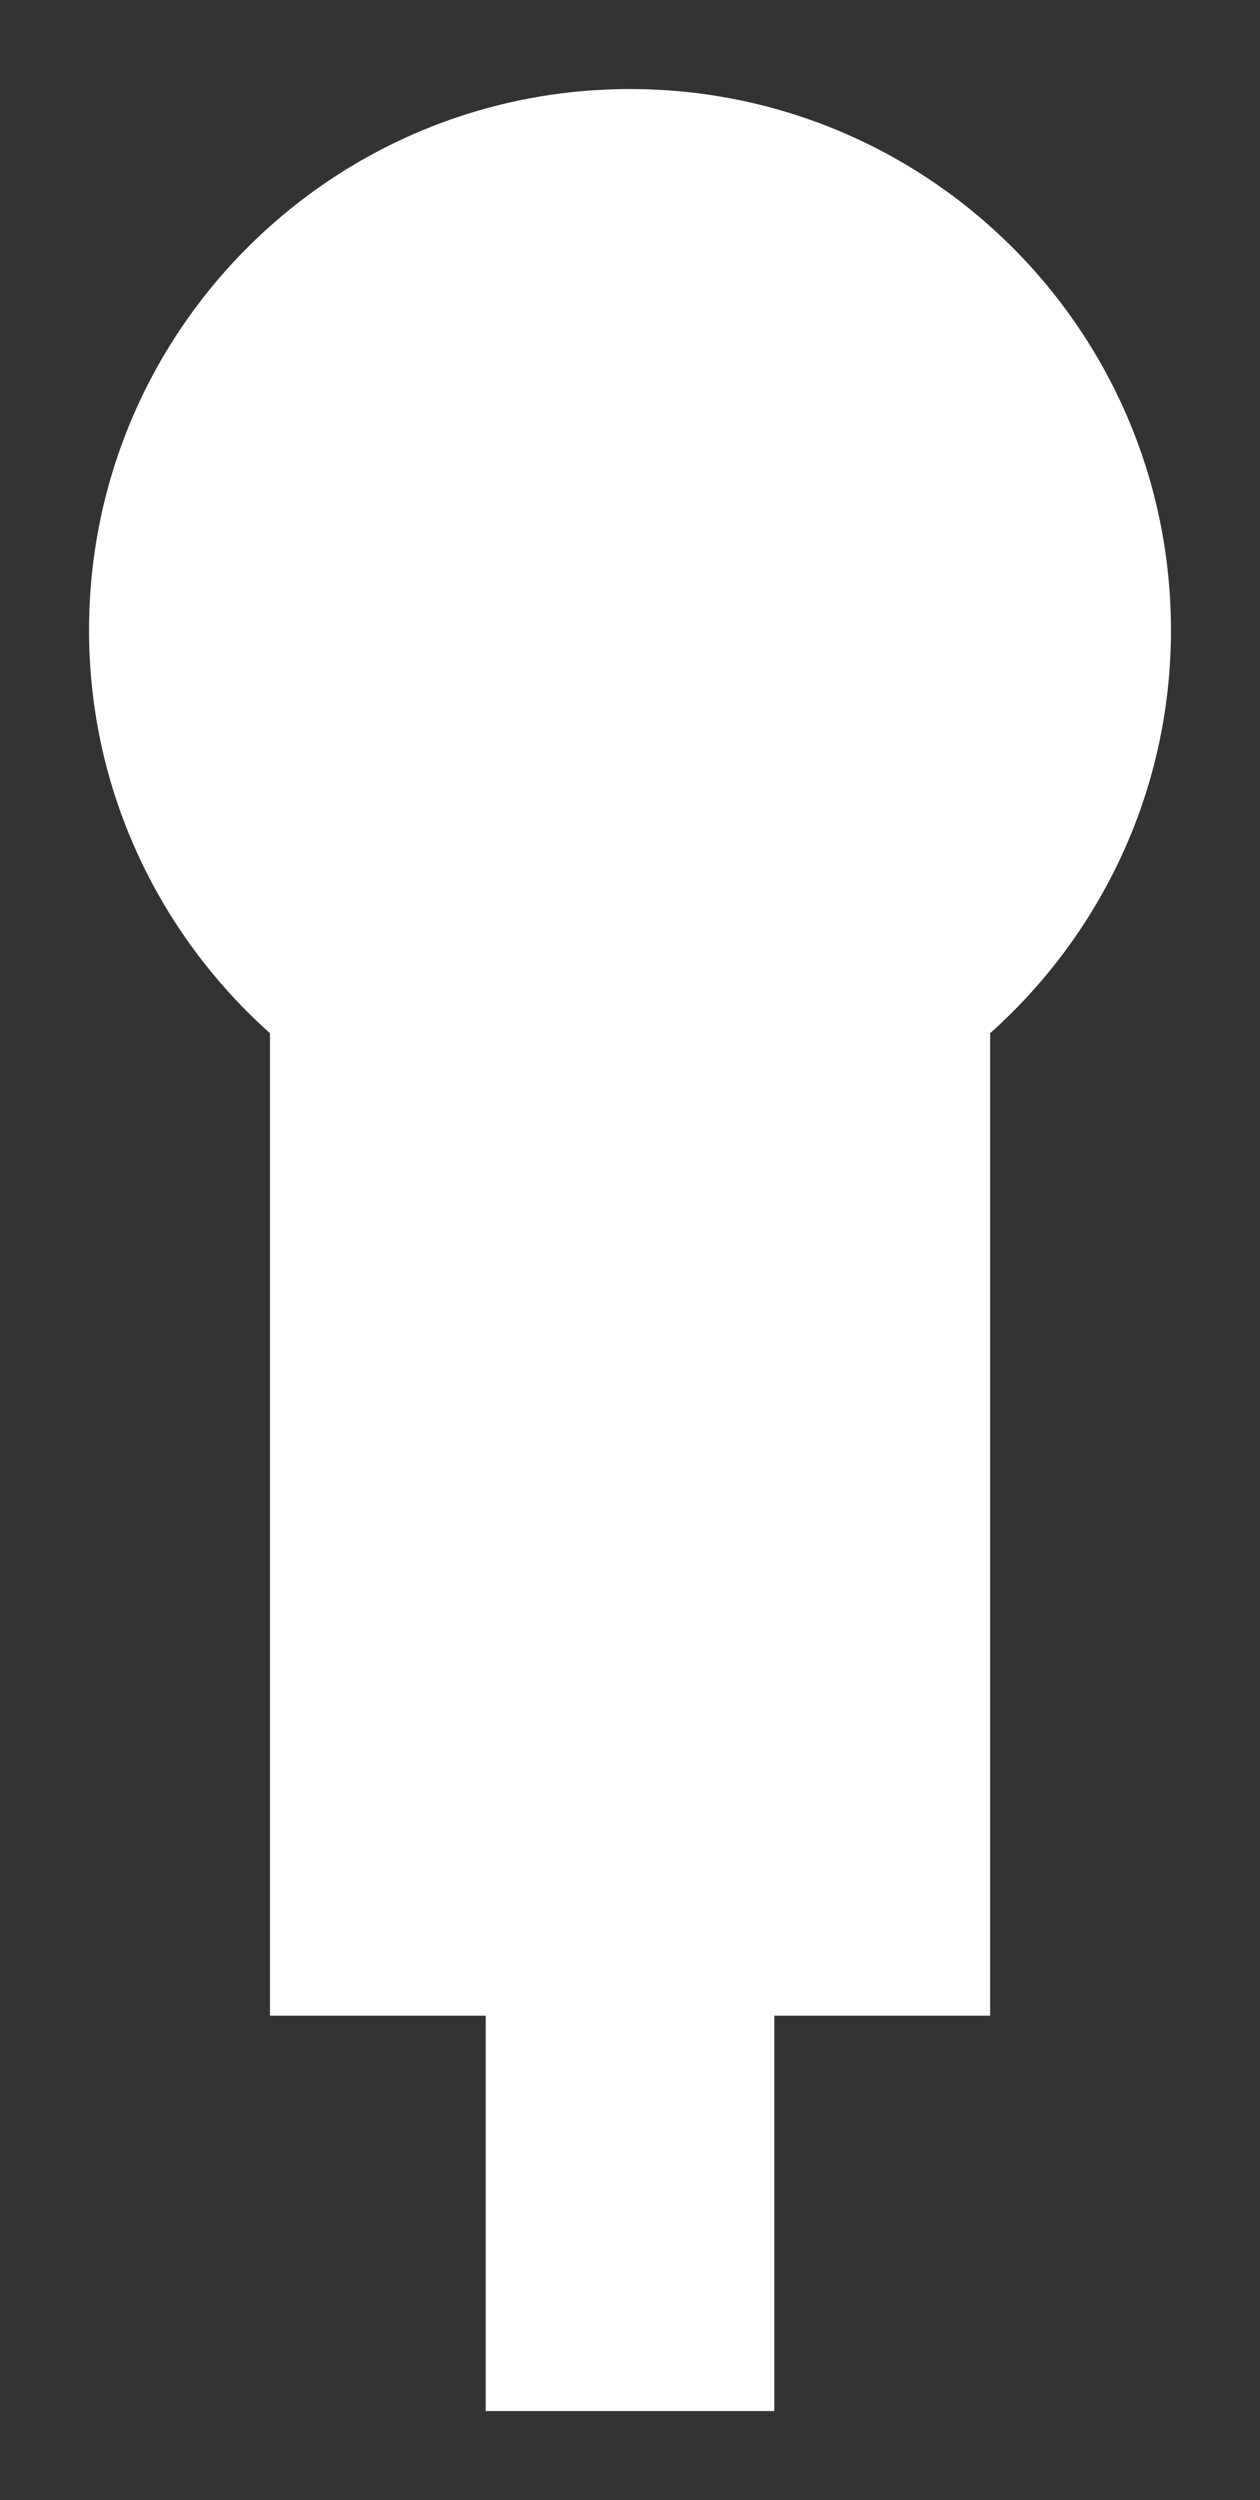 <svg version="1.2" baseProfile="tiny" viewBox="0 0 14.151 28.071" xmlns:xlink="http://www.w3.org/1999/xlink" xmlns="http://www.w3.org/2000/svg">
<rect x="0" y="0" width="14.151" height="28.071" fill="#333333" stroke="none"/>
<path style="fill:#ffffff;" d="M13.151,7.076C13.151,3.72,10.432,1,7.075,1C3.72,1,1,3.72,1,7.076C1,8.876,1.788,10.489,3.032,11.601L3.032,22.632L5.455,22.632L5.455,27.071L8.696,27.071L8.696,22.632L11.12,22.632L11.12,11.601C12.364,10.489,13.151,8.876,13.151,7.076Z"/>
</svg>